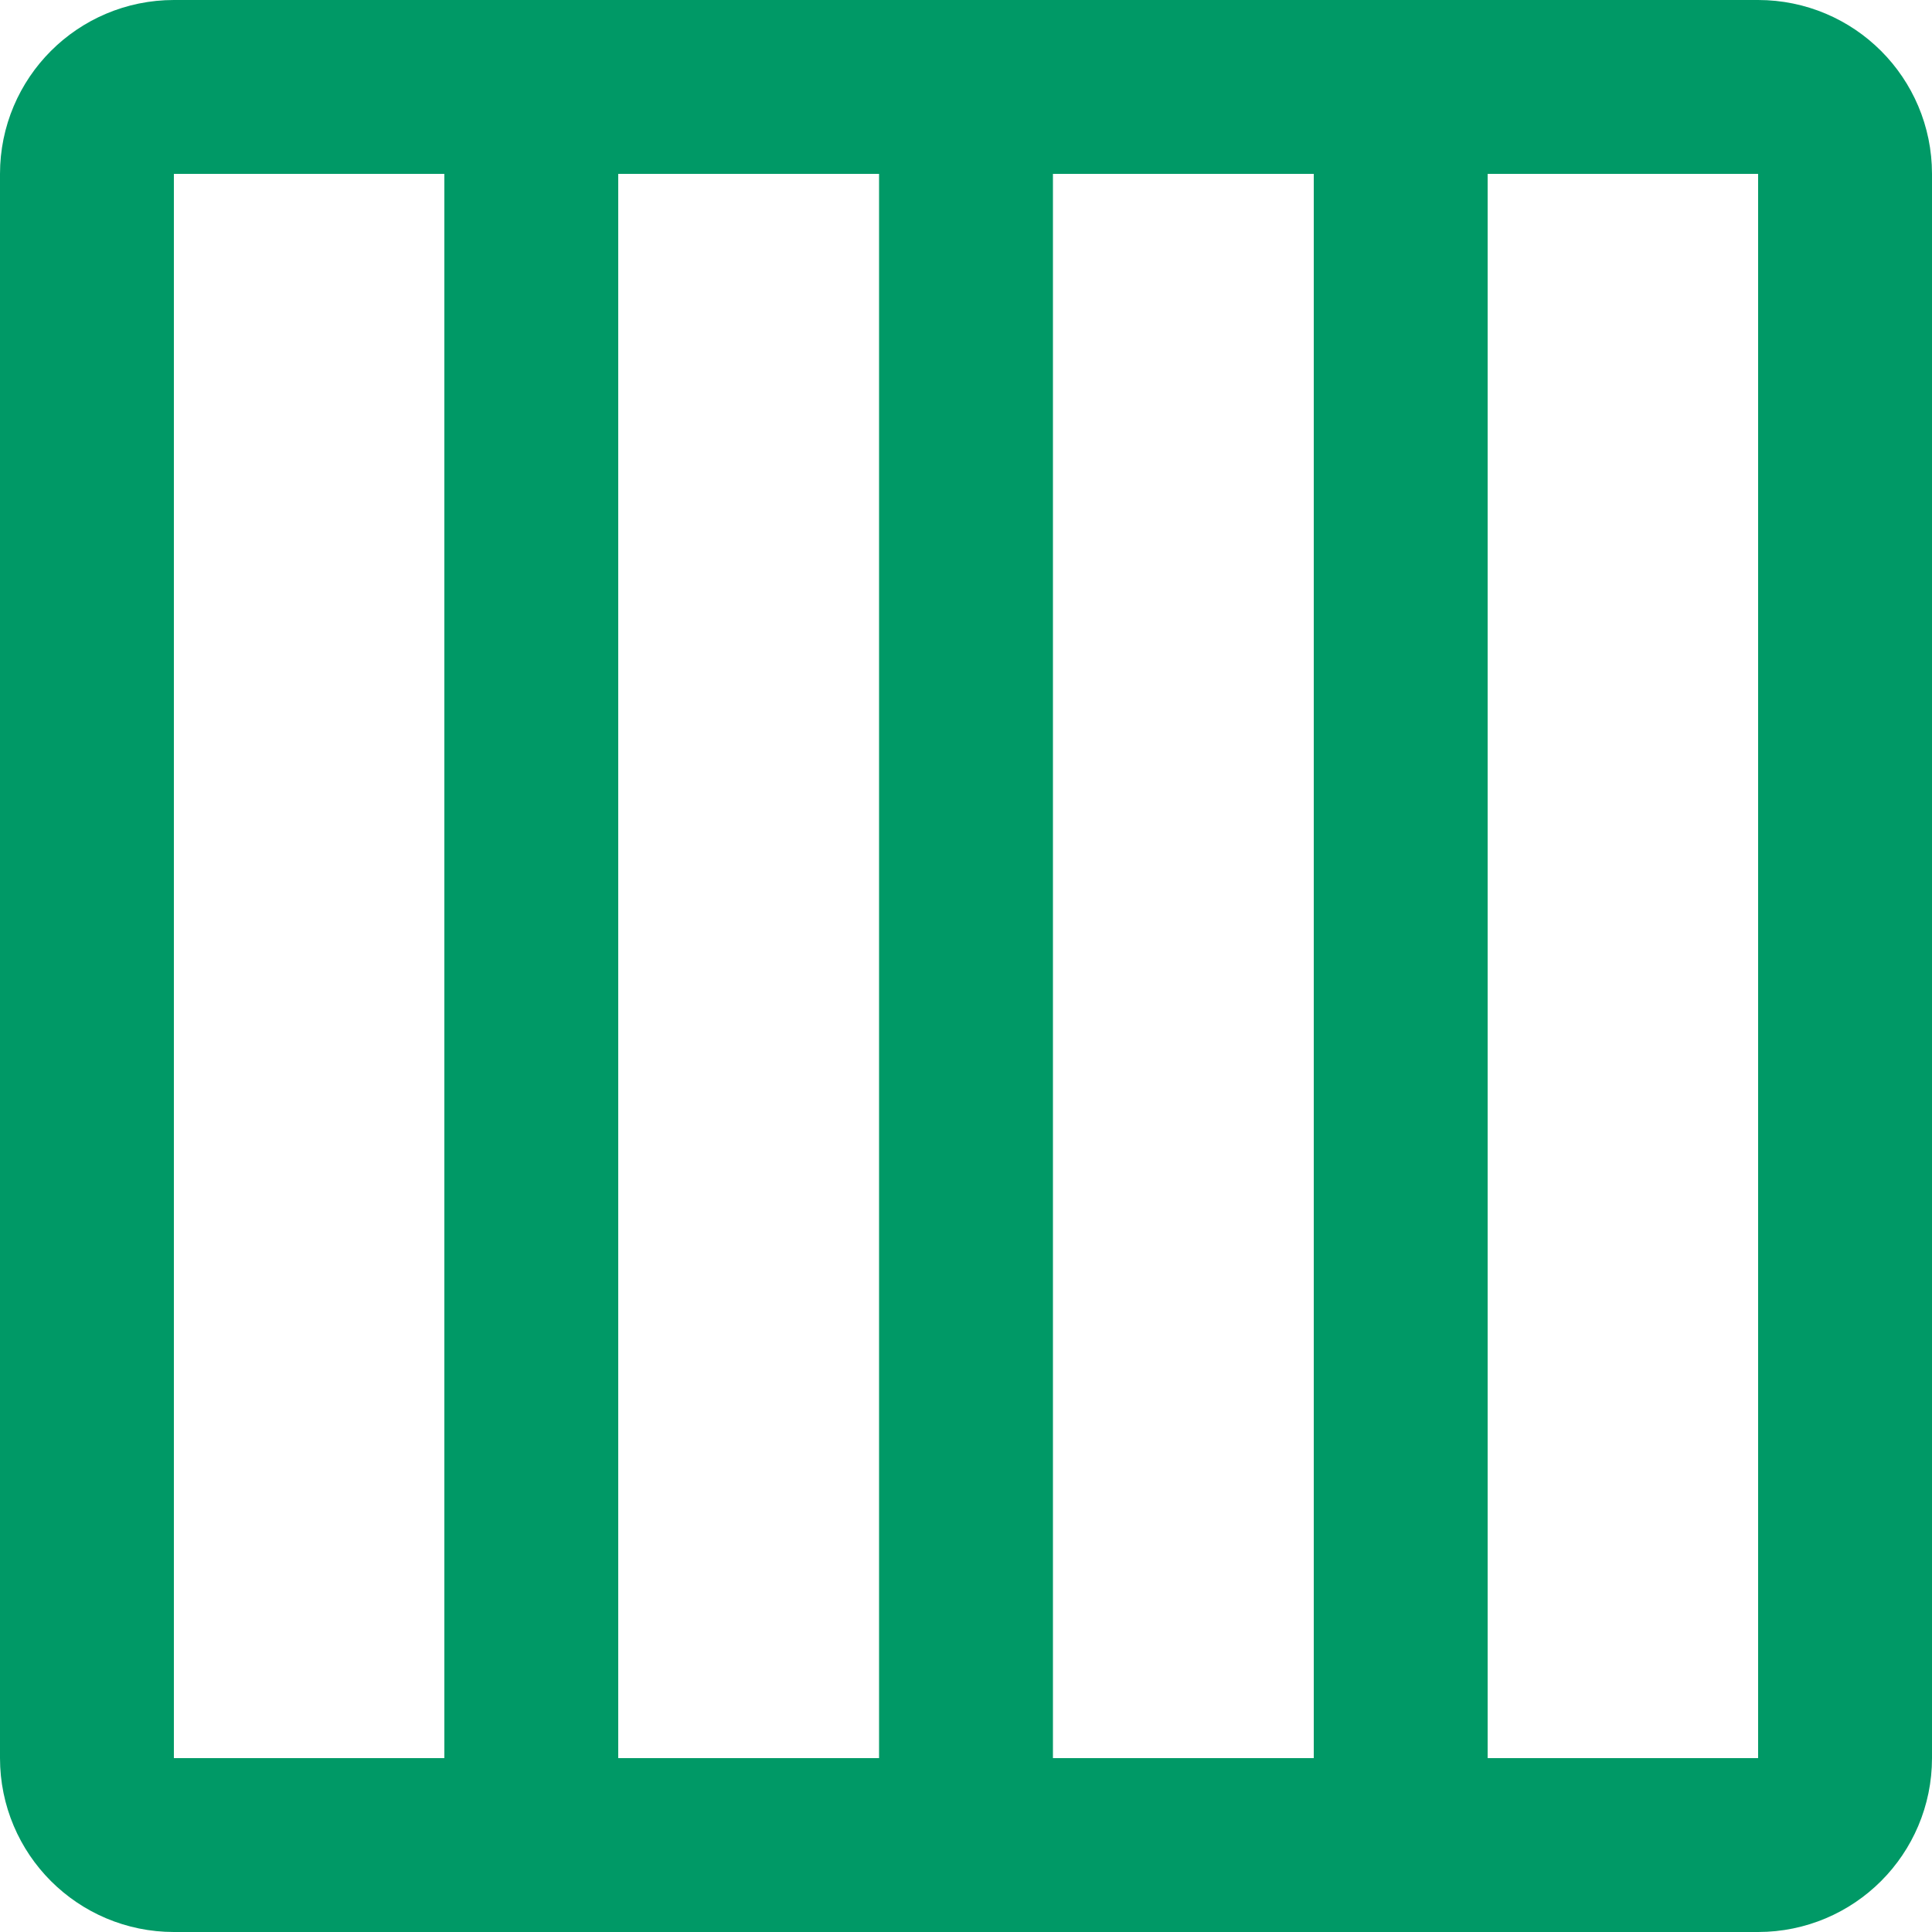 <svg width="400" height="400" viewBox="0 0 400 400" fill="none" xmlns="http://www.w3.org/2000/svg">
<path d="M36 18H364C373.941 18 382 26.059 382 36V364C382 373.941 373.941 382 364 382H36C26.059 382 18 373.941 18 364V36C18 26.059 26.059 18 36 18Z" stroke="#009966" stroke-width="36"/>
<path d="M200 27C200 219 200 350.333 200 372" stroke="#009966" stroke-width="36"/>
<path d="M290 32C290 224 290 355.333 290 377" stroke="#009966" stroke-width="36"/>
<path d="M110 27C110 219 110 350.333 110 372" stroke="#009966" stroke-width="36"/>
</svg>

